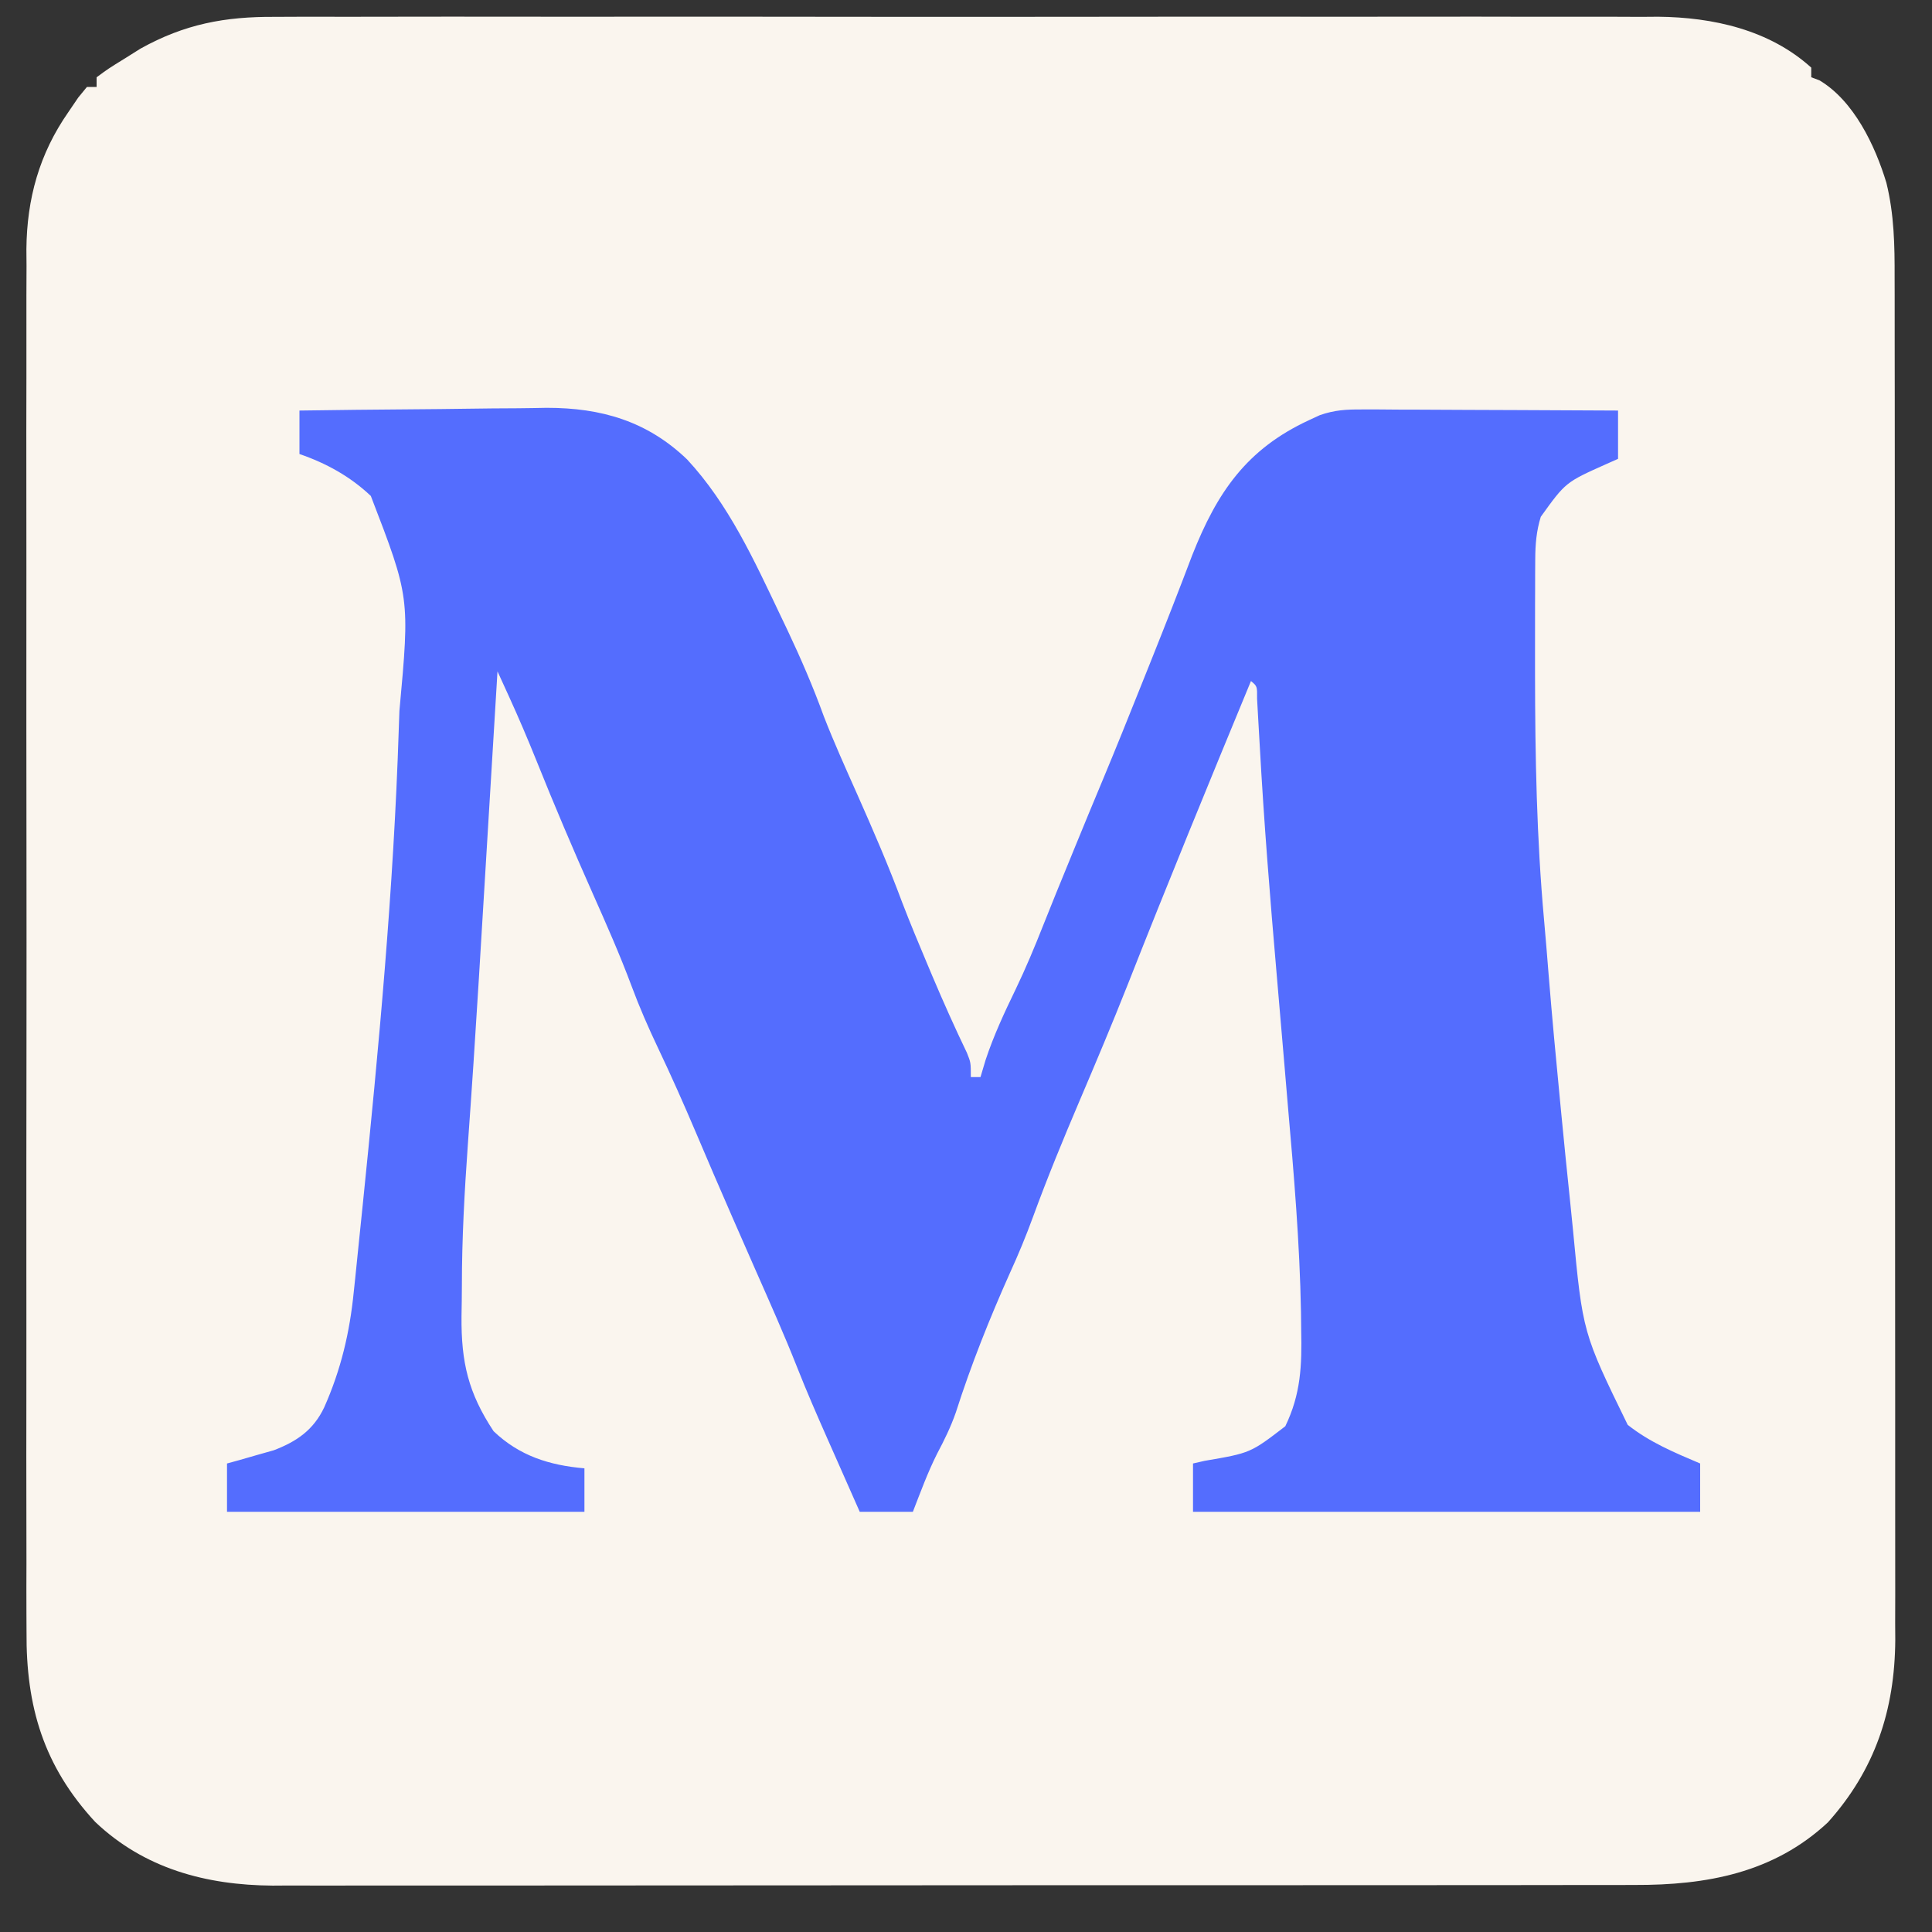 <?xml version="1.0" encoding="UTF-8"?>
<svg version="1.1" xmlns="http://www.w3.org/2000/svg" width="400" height="400">
<rect width="100%" height="100%" fill="#333333" stroke="none"/>
<path d="M0 0 C1.893 -0.009 1.893 -0.009 3.824 -0.019 C7.298 -0.035 10.77 -0.027 14.244 -0.015 C18.001 -0.006 21.759 -0.02 25.516 -0.031 C32.866 -0.049 40.215 -0.045 47.565 -0.033 C53.542 -0.024 59.519 -0.023 65.496 -0.027 C66.348 -0.028 67.2 -0.029 68.078 -0.029 C69.81 -0.03 71.542 -0.032 73.274 -0.033 C89.496 -0.044 105.718 -0.031 121.94 -0.01 C135.839 0.008 149.739 0.005 163.638 -0.014 C179.801 -0.035 195.964 -0.043 212.127 -0.031 C213.853 -0.03 215.579 -0.029 217.305 -0.027 C218.154 -0.027 219.003 -0.026 219.877 -0.025 C225.842 -0.022 231.806 -0.028 237.77 -0.037 C245.047 -0.049 252.323 -0.045 259.599 -0.024 C263.307 -0.014 267.015 -0.009 270.723 -0.023 C274.754 -0.037 278.783 -0.02 282.814 0 C283.971 -0.009 285.128 -0.018 286.32 -0.027 C297.687 0.081 309.368 2.671 318.034 10.508 C318.034 11.168 318.034 11.828 318.034 12.508 C318.591 12.714 319.148 12.92 319.721 13.133 C326.862 17.379 331.266 26.653 333.592 34.357 C335.208 40.943 335.317 47.294 335.295 54.05 C335.298 55.291 335.302 56.532 335.306 57.81 C335.315 61.233 335.314 64.655 335.31 68.078 C335.307 71.777 335.317 75.477 335.324 79.176 C335.337 86.416 335.339 93.656 335.336 100.896 C335.334 106.783 335.336 112.671 335.34 118.558 C335.341 119.397 335.342 120.236 335.342 121.1 C335.343 122.805 335.345 124.51 335.346 126.214 C335.357 142.19 335.355 158.165 335.348 174.141 C335.343 188.74 335.355 203.339 335.374 217.938 C335.393 232.945 335.401 247.952 335.397 262.959 C335.396 271.378 335.398 279.796 335.412 288.215 C335.424 295.382 335.425 302.55 335.413 309.717 C335.408 313.37 335.406 317.023 335.418 320.676 C335.431 324.646 335.421 328.615 335.408 332.584 C335.415 333.726 335.423 334.868 335.43 336.044 C335.333 350.536 331.255 362.924 321.471 373.82 C310.205 384.32 296.292 386.817 281.491 386.769 C280.251 386.772 279.01 386.776 277.732 386.78 C274.309 386.789 270.887 386.788 267.464 386.784 C263.765 386.782 260.065 386.791 256.366 386.798 C249.126 386.811 241.886 386.813 234.646 386.81 C228.759 386.808 222.871 386.81 216.984 386.815 C215.725 386.815 215.725 386.815 214.441 386.816 C212.737 386.818 211.032 386.819 209.327 386.82 C193.352 386.831 177.377 386.829 161.401 386.823 C146.802 386.817 132.203 386.829 117.604 386.848 C102.597 386.867 87.59 386.875 72.583 386.872 C64.164 386.87 55.746 386.872 47.327 386.886 C40.16 386.898 32.992 386.9 25.825 386.887 C22.171 386.882 18.518 386.88 14.865 386.892 C10.896 386.905 6.927 386.895 2.957 386.882 C1.816 386.89 0.674 386.897 -0.503 386.905 C-14.285 386.812 -27.106 383.386 -37.279 373.695 C-47.919 362.163 -51.594 349.886 -51.474 334.295 C-51.48 333.03 -51.487 331.766 -51.493 330.463 C-51.51 326.992 -51.502 323.522 -51.489 320.051 C-51.48 316.293 -51.494 312.535 -51.505 308.777 C-51.523 301.431 -51.519 294.085 -51.507 286.738 C-51.498 280.765 -51.497 274.791 -51.501 268.818 C-51.502 267.965 -51.503 267.113 -51.503 266.235 C-51.505 264.503 -51.506 262.771 -51.507 261.039 C-51.519 244.826 -51.505 228.612 -51.484 212.399 C-51.466 198.505 -51.469 184.612 -51.488 170.718 C-51.509 154.559 -51.517 138.399 -51.505 122.239 C-51.504 120.514 -51.503 118.789 -51.501 117.065 C-51.501 116.216 -51.5 115.367 -51.5 114.493 C-51.496 108.53 -51.502 102.568 -51.511 96.605 C-51.523 89.333 -51.519 82.062 -51.498 74.79 C-51.488 71.084 -51.484 67.378 -51.497 63.672 C-51.511 59.646 -51.494 55.621 -51.474 51.594 C-51.483 50.436 -51.492 49.277 -51.501 48.084 C-51.401 37.639 -48.828 28.363 -42.841 19.758 C-42.158 18.752 -41.475 17.747 -40.771 16.711 C-39.878 15.621 -39.878 15.621 -38.966 14.508 C-38.306 14.508 -37.646 14.508 -36.966 14.508 C-36.966 13.848 -36.966 13.188 -36.966 12.508 C-34.509 10.703 -34.509 10.703 -31.154 8.633 C-30.075 7.955 -28.996 7.277 -27.884 6.578 C-18.745 1.491 -10.387 -0.08 0 0 Z " fill="#FAF5EE" transform="translate(56.966,3.492)"/>
<path d="M0 0 C7.876 -0.117 15.753 -0.205 23.63 -0.259 C27.289 -0.285 30.947 -0.32 34.605 -0.377 C38.146 -0.432 41.685 -0.462 45.226 -0.474 C47.214 -0.488 49.201 -0.527 51.188 -0.566 C62.475 -0.57 71.994 2.182 80.266 10.129 C88.896 19.439 94.147 31.013 99.562 42.375 C100.047 43.39 100.532 44.406 101.031 45.452 C103.808 51.324 106.347 57.196 108.562 63.305 C110.694 68.783 113.112 74.13 115.5 79.5 C118.771 86.867 121.954 94.21 124.762 101.766 C126.418 106.091 128.203 110.357 130 114.625 C130.516 115.85 130.516 115.85 131.042 117.099 C133.307 122.445 135.67 127.735 138.188 132.969 C139 135 139 135 139 138 C139.66 138 140.32 138 141 138 C141.351 136.824 141.701 135.649 142.062 134.438 C143.746 129.356 145.983 124.568 148.311 119.758 C150.38 115.451 152.205 111.084 153.958 106.639 C155.743 102.118 157.595 97.624 159.438 93.125 C159.807 92.221 160.176 91.318 160.557 90.387 C162.49 85.663 164.439 80.946 166.41 76.238 C169.077 69.847 171.661 63.423 174.229 56.991 C174.998 55.067 175.768 53.144 176.539 51.221 C179.369 44.147 182.147 37.057 184.843 29.931 C189.978 16.929 196.094 7.978 209 2 C209.746 1.654 210.493 1.308 211.262 0.951 C214.343 -0.119 216.727 -0.241 219.984 -0.227 C221.755 -0.227 221.755 -0.227 223.562 -0.227 C225.459 -0.211 225.459 -0.211 227.395 -0.195 C229.348 -0.191 229.348 -0.191 231.341 -0.187 C234.792 -0.179 238.243 -0.16 241.693 -0.137 C245.219 -0.117 248.745 -0.108 252.271 -0.098 C259.181 -0.076 266.091 -0.042 273 0 C273 3.3 273 6.6 273 10 C272.18 10.364 271.36 10.727 270.516 11.102 C262.144 14.849 262.144 14.849 257 22 C256.083 25.003 255.869 27.709 255.855 30.843 C255.848 31.808 255.842 32.773 255.836 33.768 C255.834 34.811 255.833 35.855 255.832 36.93 C255.828 38.019 255.824 39.109 255.819 40.231 C255.81 43.779 255.81 47.327 255.812 50.875 C255.813 52.083 255.813 53.291 255.813 54.535 C255.831 71.597 256.139 88.498 257.684 105.497 C258.023 109.254 258.326 113.013 258.625 116.773 C259.333 125.524 260.151 134.262 261 143 C261.087 143.909 261.175 144.817 261.265 145.753 C261.841 151.723 262.442 157.689 263.067 163.653 C263.269 165.603 263.466 167.554 263.657 169.505 C265.69 190.936 265.69 190.936 275 210 C279.581 213.622 284.659 215.734 290 218 C290 221.3 290 224.6 290 228 C255.35 228 220.7 228 185 228 C185 224.7 185 221.4 185 218 C185.797 217.818 186.593 217.636 187.414 217.449 C196.9 215.826 196.9 215.826 204.105 210.291 C207.333 203.622 207.556 197.718 207.398 190.391 C207.378 188.566 207.378 188.566 207.357 186.705 C207.1 172.341 205.882 158.054 204.625 143.75 C204.399 141.094 204.176 138.438 203.953 135.781 C203.414 129.378 202.864 122.976 202.309 116.574 C200.95 100.866 199.687 85.172 198.82 69.429 C198.706 67.37 198.586 65.312 198.465 63.254 C198.366 61.48 198.366 61.48 198.265 59.67 C198.293 57.082 198.293 57.082 197 56 C188.345 76.931 179.744 97.879 171.441 118.953 C168.255 127.005 164.894 134.972 161.5 142.938 C158.107 150.901 154.826 158.873 151.853 167.002 C150.424 170.906 148.859 174.698 147.129 178.477 C142.888 187.957 139.058 197.54 135.895 207.434 C134.846 210.441 133.508 213.17 132.016 215.977 C130.064 219.865 128.576 223.948 127 228 C123.37 228 119.74 228 116 228 C114.247 224.043 112.498 220.084 110.75 216.125 C110.259 215.016 109.768 213.908 109.262 212.766 C107.122 207.916 105 203.07 103.059 198.137 C100.337 191.238 97.301 184.473 94.312 177.688 C93.056 174.829 91.801 171.969 90.547 169.109 C90.239 168.408 89.932 167.707 89.615 166.985 C87.059 161.152 84.552 155.299 82.062 149.438 C79.568 143.569 76.988 137.759 74.25 132 C72.238 127.766 70.383 123.522 68.75 119.125 C66.337 112.655 63.554 106.371 60.75 100.062 C56.698 90.944 52.793 81.783 49.081 72.52 C47.274 68.028 45.384 63.592 43.371 59.187 C42.925 58.211 42.48 57.236 42.021 56.23 C41.684 55.494 41.347 54.758 41 54 C40.942 54.963 40.884 55.926 40.824 56.918 C40.266 66.136 39.708 75.354 39.148 84.572 C38.86 89.307 38.573 94.043 38.287 98.778 C37.956 104.262 37.623 109.746 37.289 115.23 C37.234 116.13 37.18 117.03 37.124 117.957 C36.432 129.321 35.679 140.679 34.859 152.035 C34.168 161.765 33.627 171.463 33.629 181.22 C33.625 183.327 33.588 185.432 33.551 187.539 C33.473 197.071 34.962 203.4 40.188 211.312 C45.53 216.417 51.744 218.382 59 219 C59 221.97 59 224.94 59 228 C34.58 228 10.16 228 -15 228 C-15 224.7 -15 221.4 -15 218 C-14.12 217.758 -13.239 217.515 -12.332 217.266 C-11.171 216.93 -10.009 216.595 -8.812 216.25 C-7.664 215.925 -6.515 215.6 -5.332 215.266 C-0.562 213.454 2.917 211.05 5.125 206.375 C8.578 198.625 10.417 190.847 11.246 182.43 C11.342 181.53 11.438 180.631 11.537 179.705 C11.847 176.762 12.143 173.819 12.438 170.875 C12.651 168.804 12.865 166.733 13.079 164.662 C16.43 131.852 19.508 98.911 20.562 65.938 C20.627 64.088 20.627 64.088 20.693 62.201 C22.855 38.66 22.855 38.66 14.777 17.684 C10.518 13.649 5.537 10.903 0 9 C0 6.03 0 3.06 0 0 Z " fill="#546DFE" transform="translate(62,85)"/>
</svg>
